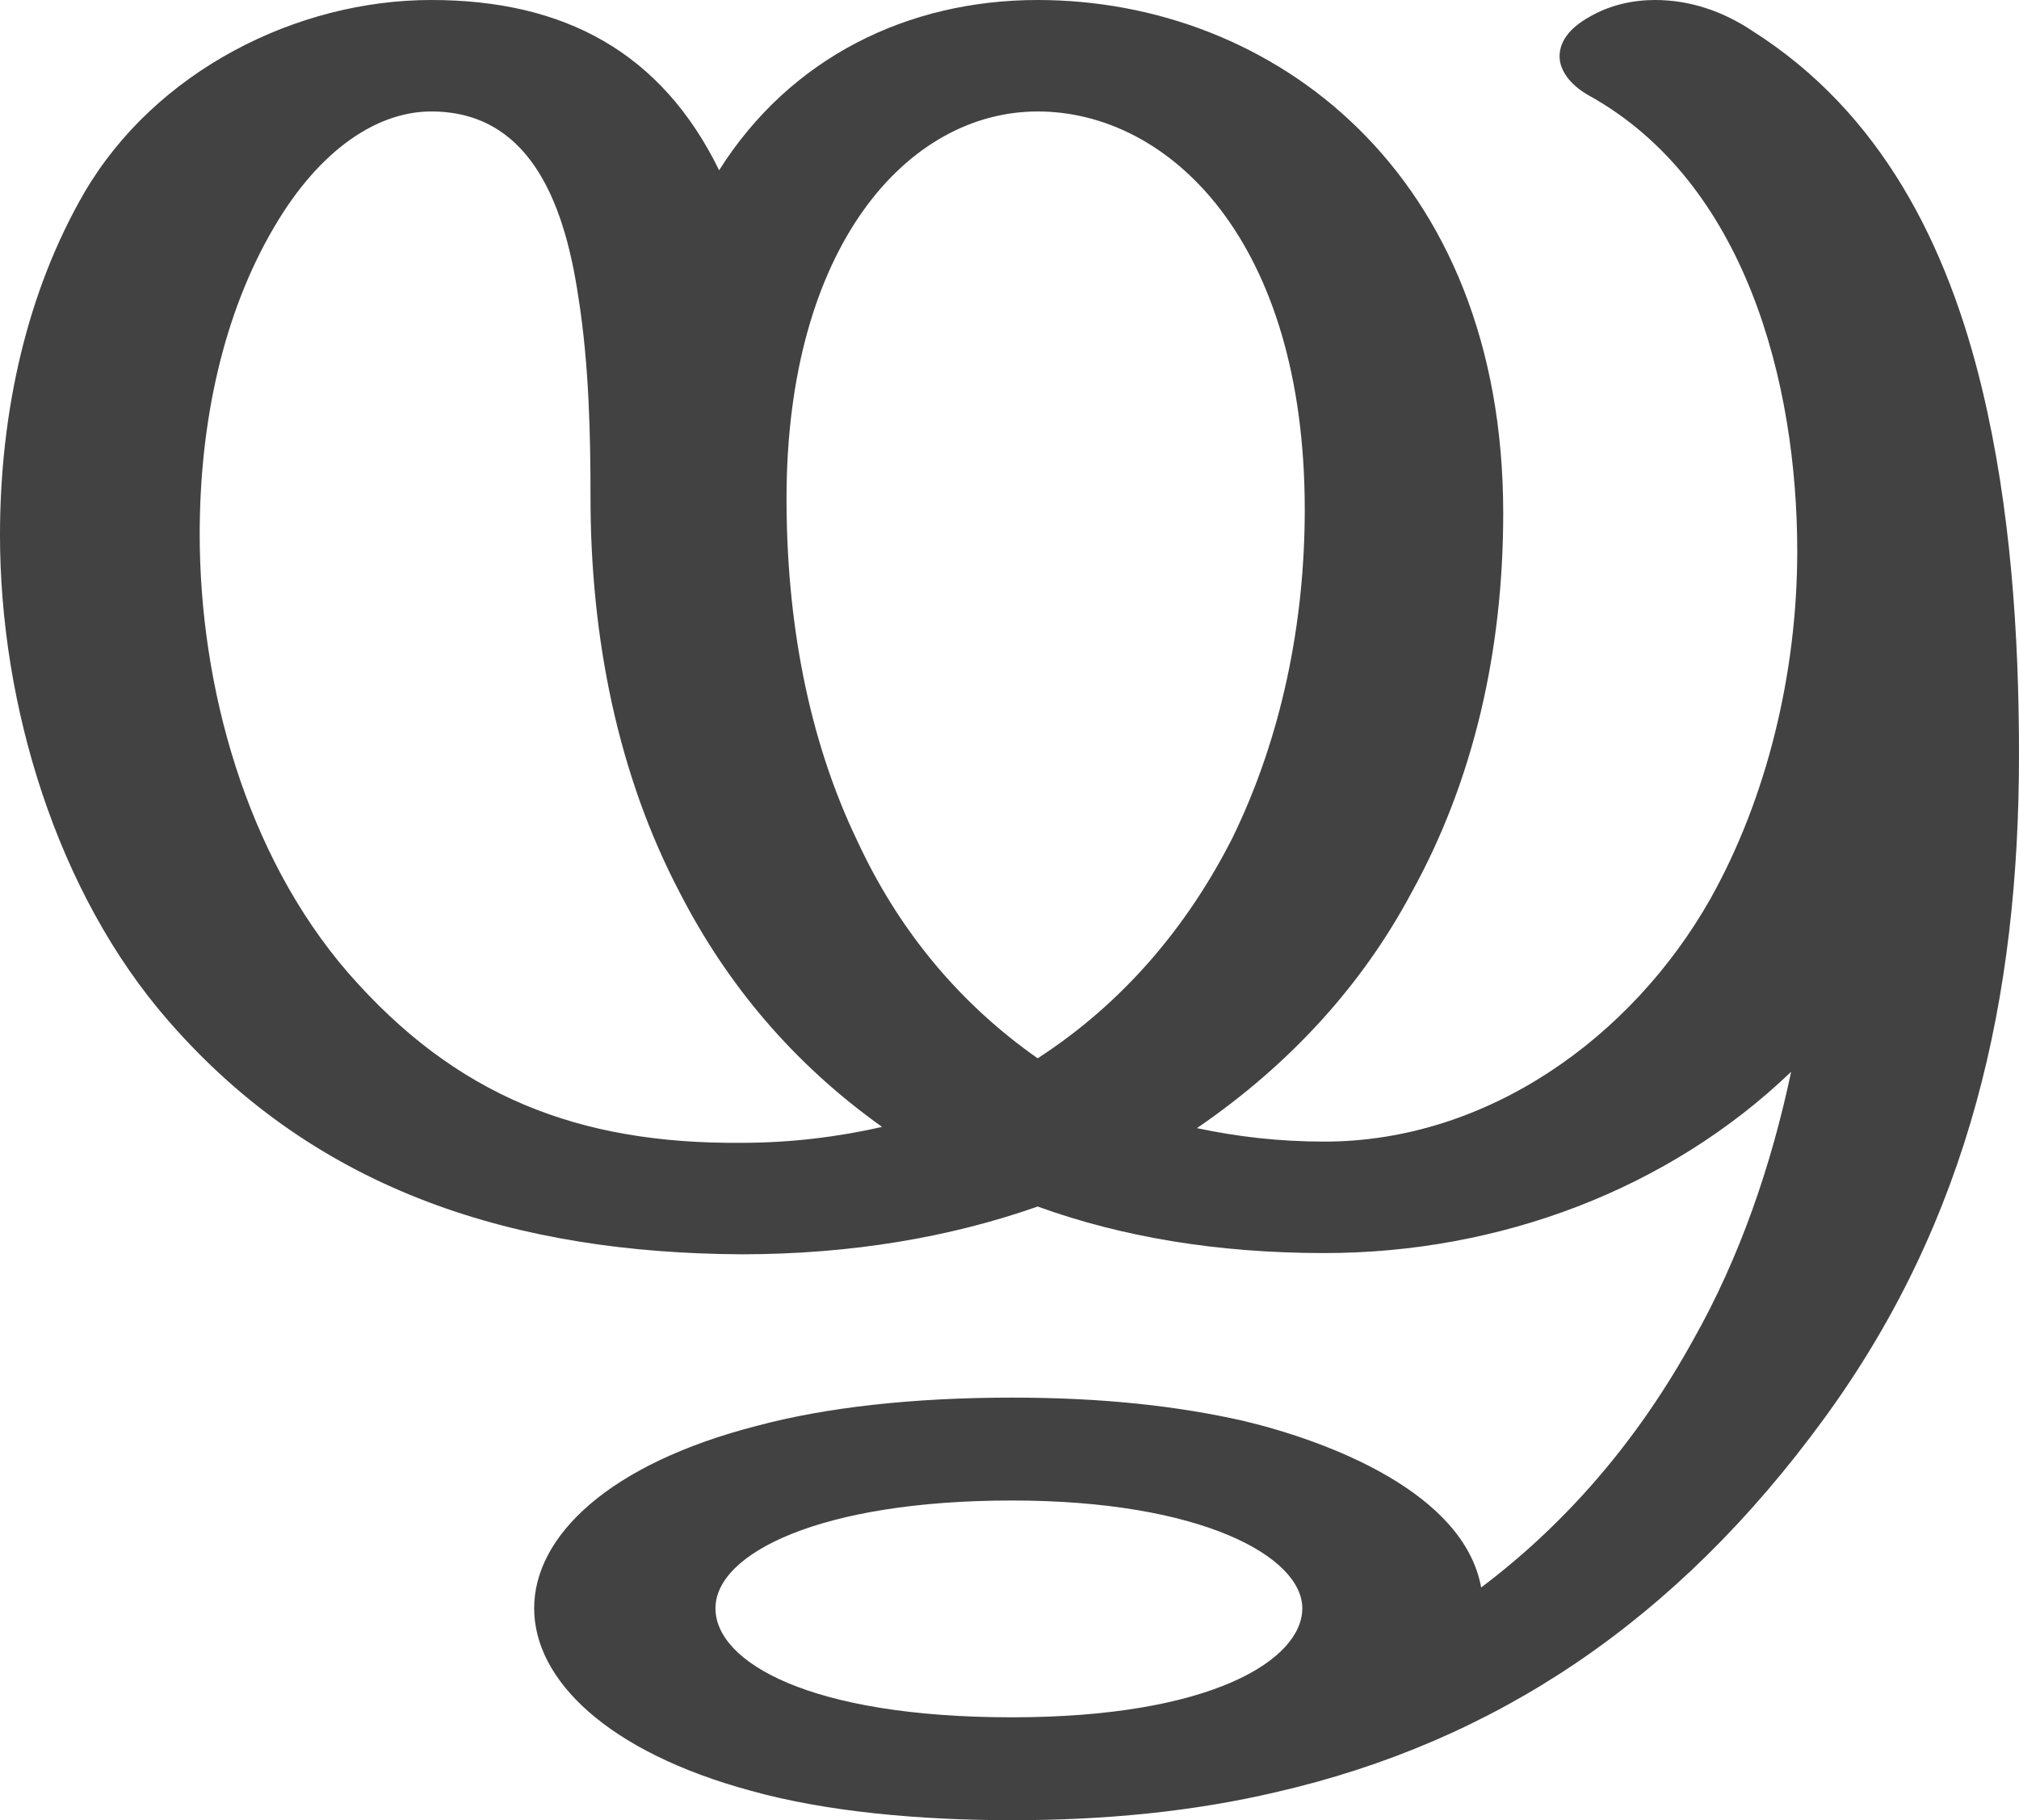 <?xml version="1.0" encoding="UTF-8"?>
<!DOCTYPE svg PUBLIC "-//W3C//DTD SVG 1.1//EN" "http://www.w3.org/Graphics/SVG/1.1/DTD/svg11.dtd">
<!-- Creator: CorelDRAW X8 -->
<svg xmlns="http://www.w3.org/2000/svg" xml:space="preserve" width="1648px" height="1486px" version="1.1" style="shape-rendering:geometricPrecision; text-rendering:geometricPrecision; image-rendering:optimizeQuality; fill-rule:evenodd; clip-rule:evenodd"
viewBox="0 0 1648 1486"
 xmlns:xlink="http://www.w3.org/1999/xlink">
 <defs>
  <style type="text/css">
   <![CDATA[
    .fil0 {fill:#434242;fill-rule:nonzero}
   ]]>
  </style>
 </defs>
 <g id="Layer_x0020_1">
  <path class="fil0" d="M1462 875c-16,76 -42,152 -80,219 -43,78 -100,147 -173,202 -14,-77 -123,-119 -194,-136 -53,-12 -114,-19 -189,-19 -81,0 -152,8 -208,23 -121,31 -182,90 -182,149 0,58 59,117 177,149 61,17 137,24 213,24 76,0 148,-7 216,-23 178,-41 326,-139 447,-305 119,-163 159,-344 159,-542 0,-99 -7,-202 -30,-298 -28,-117 -82,-226 -188,-293 -24,-16 -51,-25 -79,-25 -18,0 -37,4 -54,14 -16,9 -24,20 -24,32 0,11 8,23 24,32 128,71 170,235 170,372 0,100 -25,202 -71,284 -64,113 -182,198 -315,198 -37,0 -71,-4 -104,-11 76,-52 135,-117 175,-192 51,-92 75,-198 75,-310 0,-279 -189,-419 -380,-419 -106,0 -202,47 -260,139 -47,-96 -126,-139 -235,-139 -110,0 -225,58 -283,157 -47,81 -69,179 -69,280 0,138 46,292 138,397 122,140 285,189 467,190 90,0 171,-14 242,-39 69,25 147,38 234,38 143,0 281,-52 381,-148zm-615 -11c-67,-47 -115,-108 -147,-177 -41,-85 -58,-182 -58,-280 0,-206 99,-316 205,-316 107,0 218,105 218,325 0,93 -19,186 -59,268 -36,71 -88,134 -159,180zm-242 69c-133,1 -233,-38 -321,-139 -83,-96 -121,-233 -121,-358 0,-91 19,-180 61,-251 37,-63 84,-94 128,-94 78,0 108,70 120,151 9,56 10,116 10,164 0,114 22,226 73,323 38,74 92,139 165,191 -35,8 -74,13 -115,13zm221 469c-165,0 -242,-45 -242,-89 0,-45 86,-88 242,-88 155,0 237,46 237,88 0,42 -74,89 -237,89z"/>
 </g>
</svg>
